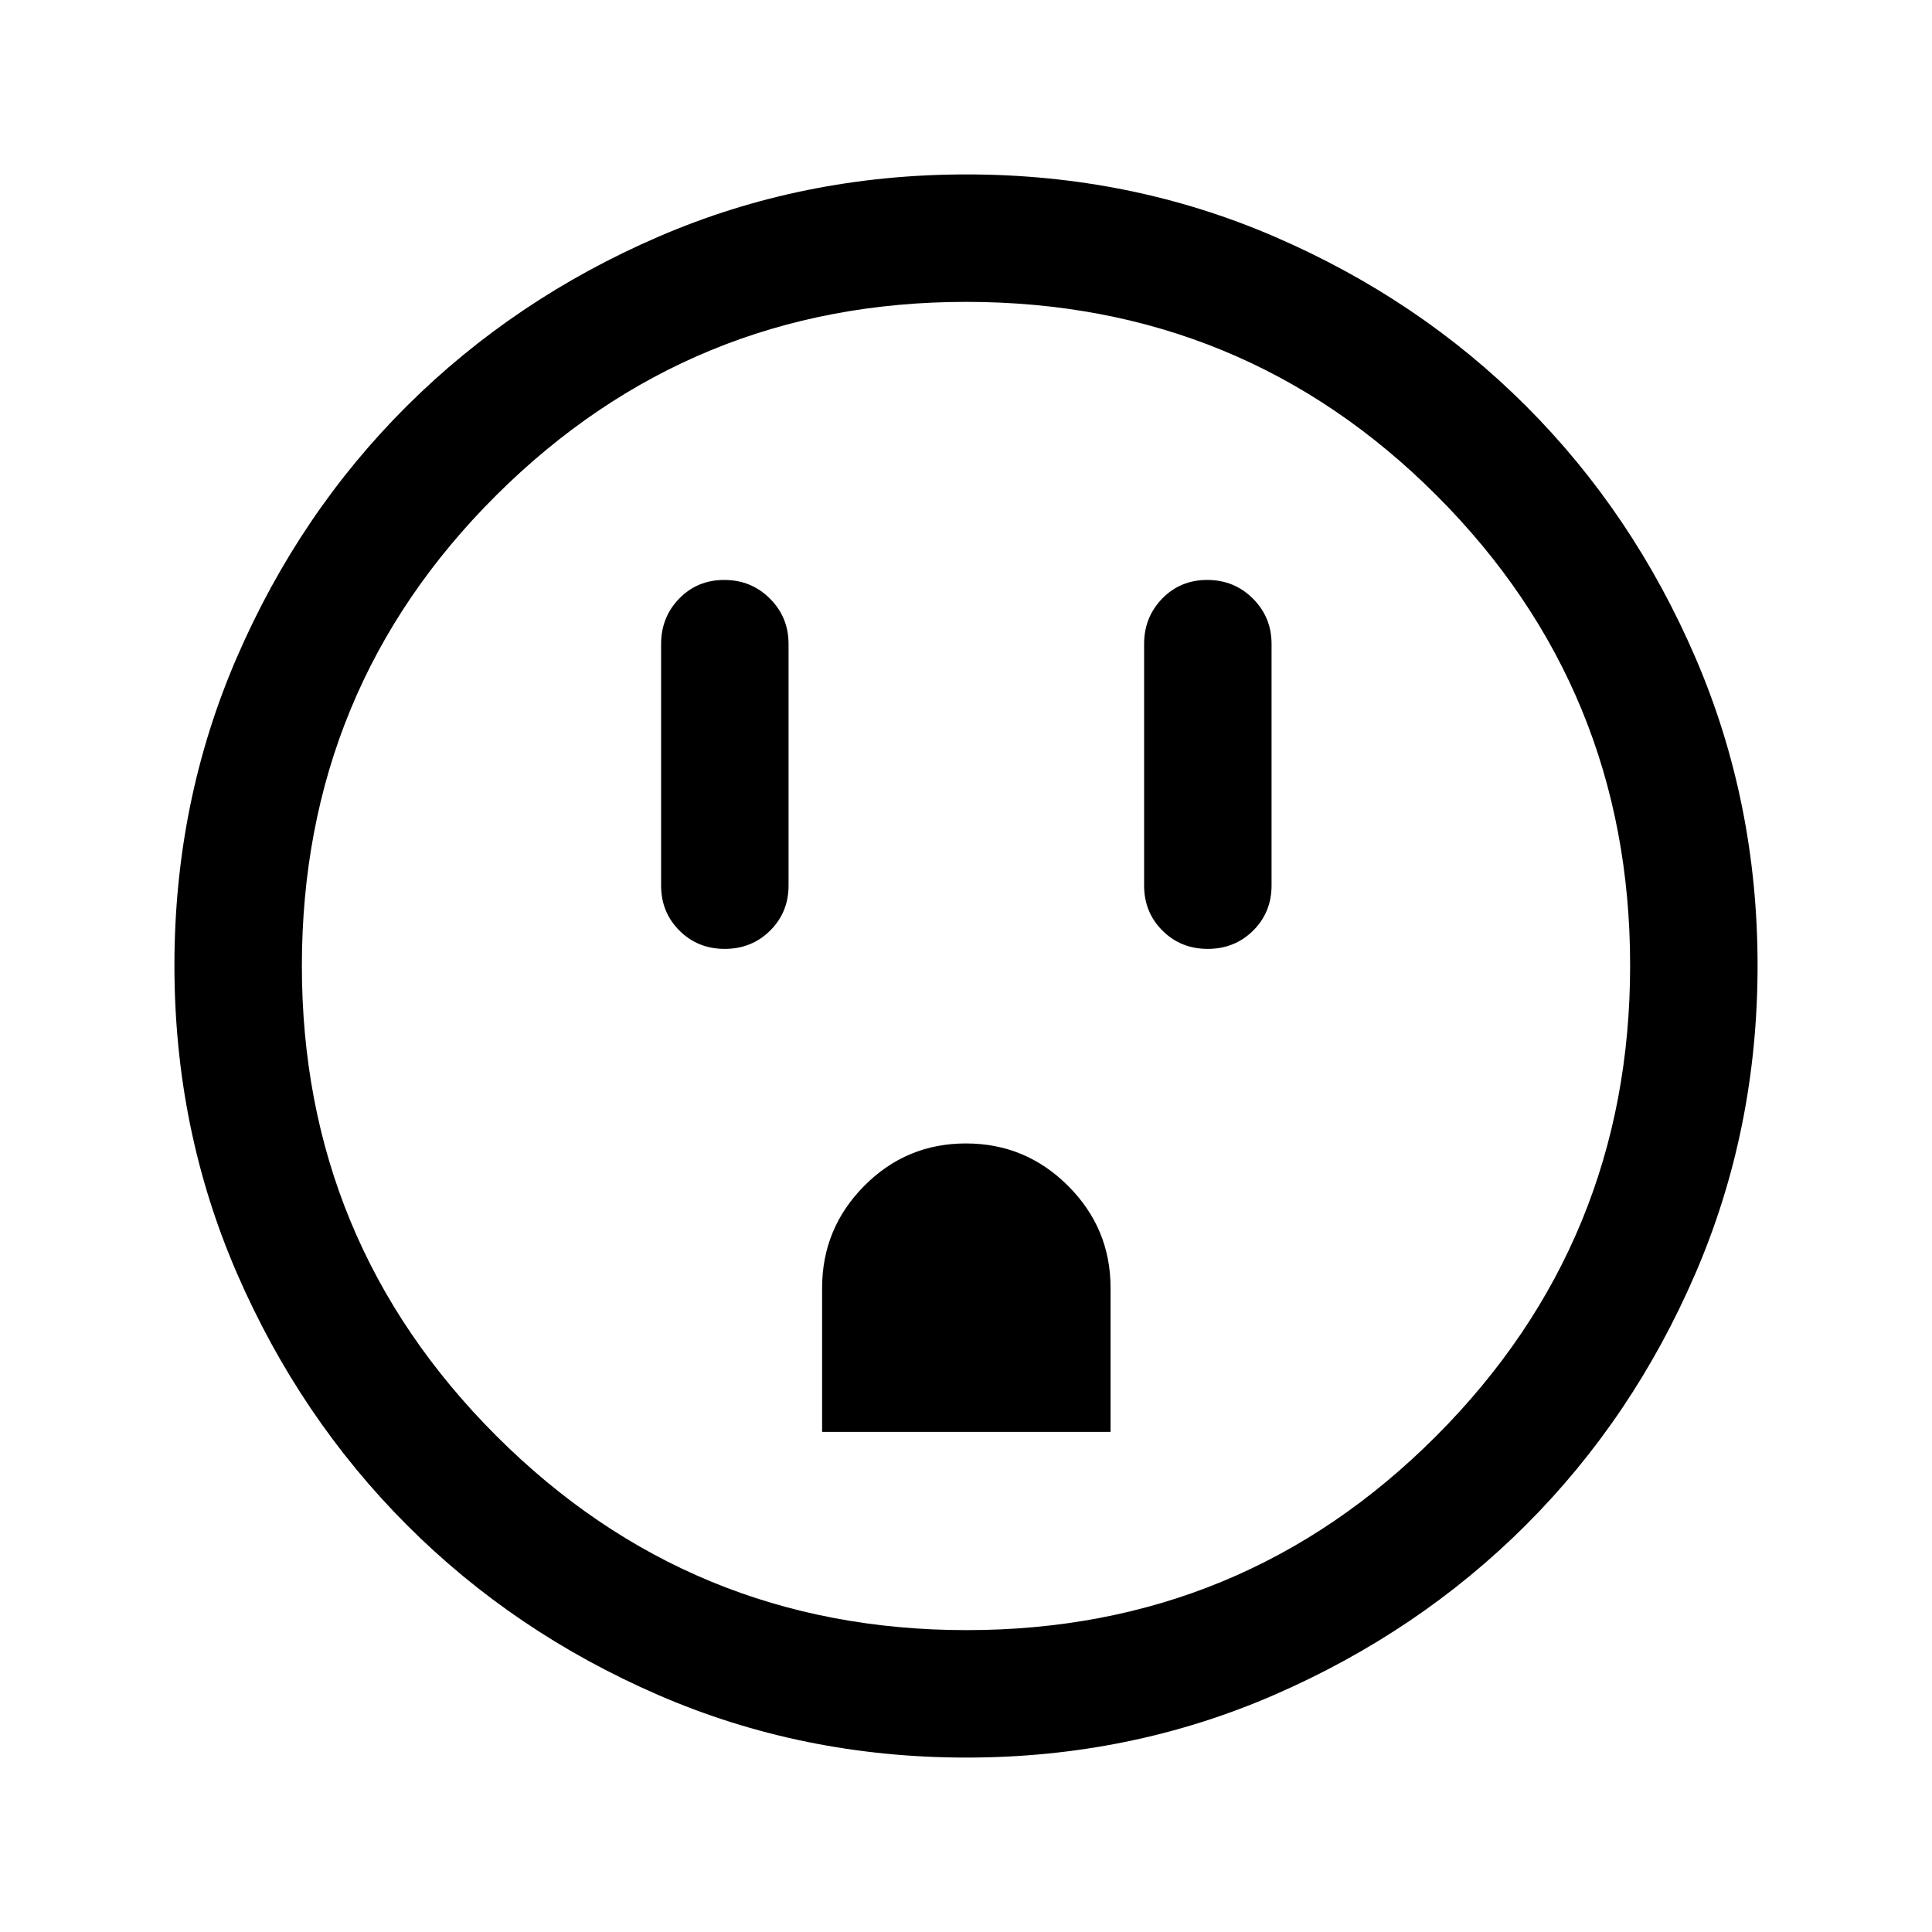 <svg xmlns="http://www.w3.org/2000/svg" height="40" viewBox="0 -960 960 960" width="40"><path d="M360.12-488.5q13.38 0 22.55-9.08 9.16-9.09 9.16-22.42v-120q0-13.33-9.28-22.58-9.28-9.25-22.67-9.25-13.38 0-22.38 9.25-9 9.25-9 22.58v120q0 13.33 9.12 22.42 9.11 9.08 22.5 9.08Zm48.38 240h143.33v-71.62q0-29.55-21.11-50.63-21.1-21.08-50.75-21.08-29.64 0-50.55 21.1-20.92 21.1-20.92 50.73v71.5Zm191.62-240q13.38 0 22.55-9.08 9.16-9.09 9.16-22.42v-120q0-13.33-9.28-22.58-9.28-9.25-22.67-9.25-13.38 0-22.38 9.25-9 9.25-9 22.58v120q0 13.33 9.12 22.42 9.11 9.08 22.5 9.08ZM480.22-86.67q-81.44 0-153.11-31.09-71.67-31.1-124.97-84.5-53.31-53.41-84.39-125.01-31.08-71.61-31.08-153.02 0-81.5 31.09-153.21 31.1-71.72 84.5-124.86 53.41-53.14 125.01-84.06 71.61-30.91 153.02-30.91 81.5 0 153.22 31.01 71.72 31 124.86 84.16Q811.5-705 842.42-633.29q30.91 71.71 30.91 153.07 0 81.44-30.93 153.11-30.93 71.67-84.16 124.85-53.24 53.18-124.95 84.39-71.71 31.2-153.07 31.2Zm.09-63.33q137.19 0 233.44-96.56T810-480.31q0-137.19-96.1-233.44Q617.79-810 480.02-810q-136.85 0-233.44 96.1Q150-617.79 150-480.02q0 136.85 96.56 233.44Q343.12-150 480.31-150ZM480-480Z"/></svg>